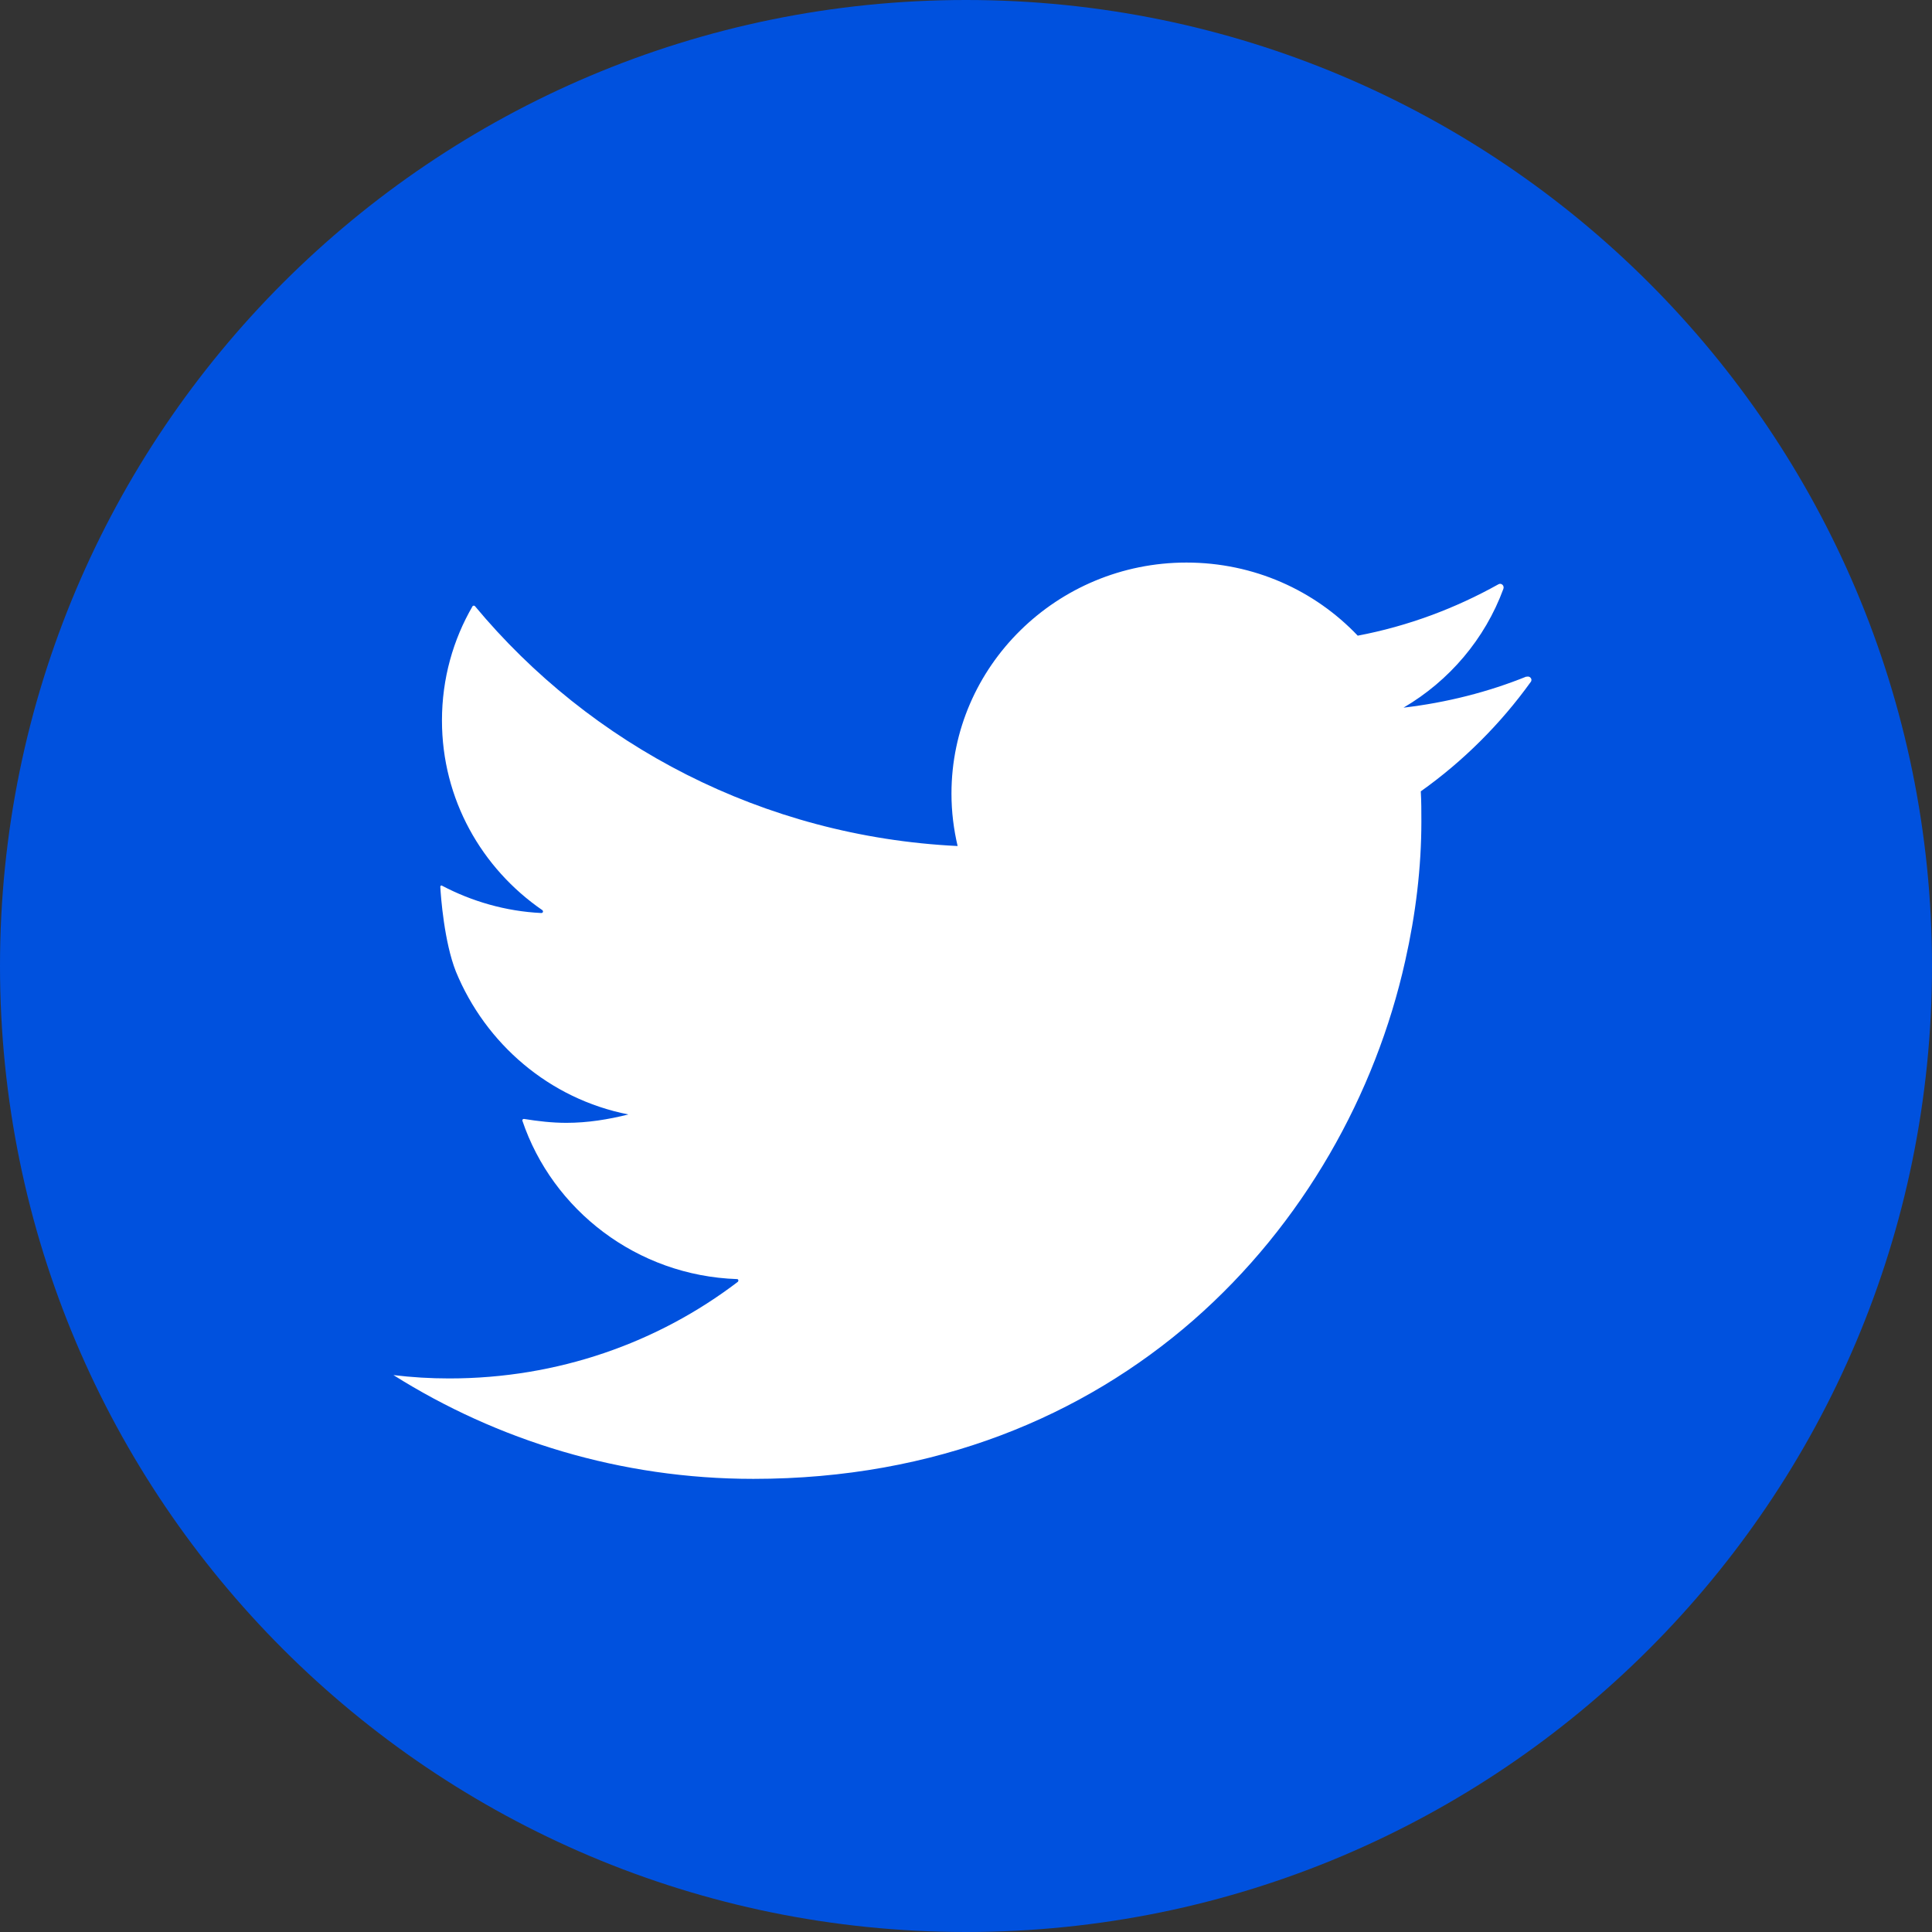 <svg width="50" height="50" viewBox="0 0 50 50" fill="none" xmlns="http://www.w3.org/2000/svg">
<rect x="0" y="0" width="50" height="50" fill="#333333" stroke="none"/>
<path d="M50 25C50 11.193 38.807 0 25 0C11.193 0 0 11.193 0 25C0 38.807 11.193 50 25 50C38.807 50 50 38.807 50 25Z" fill="#0051DE"/>
<path d="M39.514 17.505C38.518 17.909 37.435 18.184 36.323 18.314C37.507 17.62 38.431 16.537 38.908 15.238C38.937 15.151 38.85 15.079 38.778 15.122C37.666 15.743 36.438 16.205 35.138 16.451C34.026 15.281 32.452 14.559 30.704 14.559C27.354 14.559 24.624 17.245 24.624 20.538C24.624 21.015 24.682 21.462 24.783 21.895C19.743 21.65 15.28 19.281 12.29 15.685C12.276 15.671 12.247 15.671 12.232 15.685C11.727 16.552 11.438 17.563 11.438 18.646C11.438 20.682 12.464 22.473 14.038 23.556C14.067 23.585 14.052 23.629 14.009 23.629C13.085 23.585 12.204 23.325 11.438 22.921C11.424 22.907 11.395 22.921 11.395 22.95C11.409 23.21 11.496 24.38 11.799 25.145C12.565 27.008 14.211 28.438 16.262 28.842C15.742 28.972 15.208 29.059 14.659 29.059C14.283 29.059 13.922 29.016 13.561 28.958C13.532 28.958 13.518 28.972 13.518 29.001C14.298 31.312 16.479 33.016 19.078 33.103C19.107 33.103 19.122 33.146 19.093 33.175C17.027 34.749 14.442 35.674 11.626 35.674C11.135 35.674 10.658 35.645 10.182 35.587C12.868 37.277 16.06 38.273 19.497 38.273C24.22 38.273 28.047 36.641 30.878 34.172C33.737 31.673 35.6 28.308 36.366 24.871C36.64 23.657 36.785 22.444 36.785 21.26C36.785 21 36.785 20.74 36.77 20.48C37.868 19.7 38.836 18.733 39.615 17.649C39.673 17.577 39.587 17.476 39.5 17.519L39.514 17.505Z" fill="white"/>
</svg>
